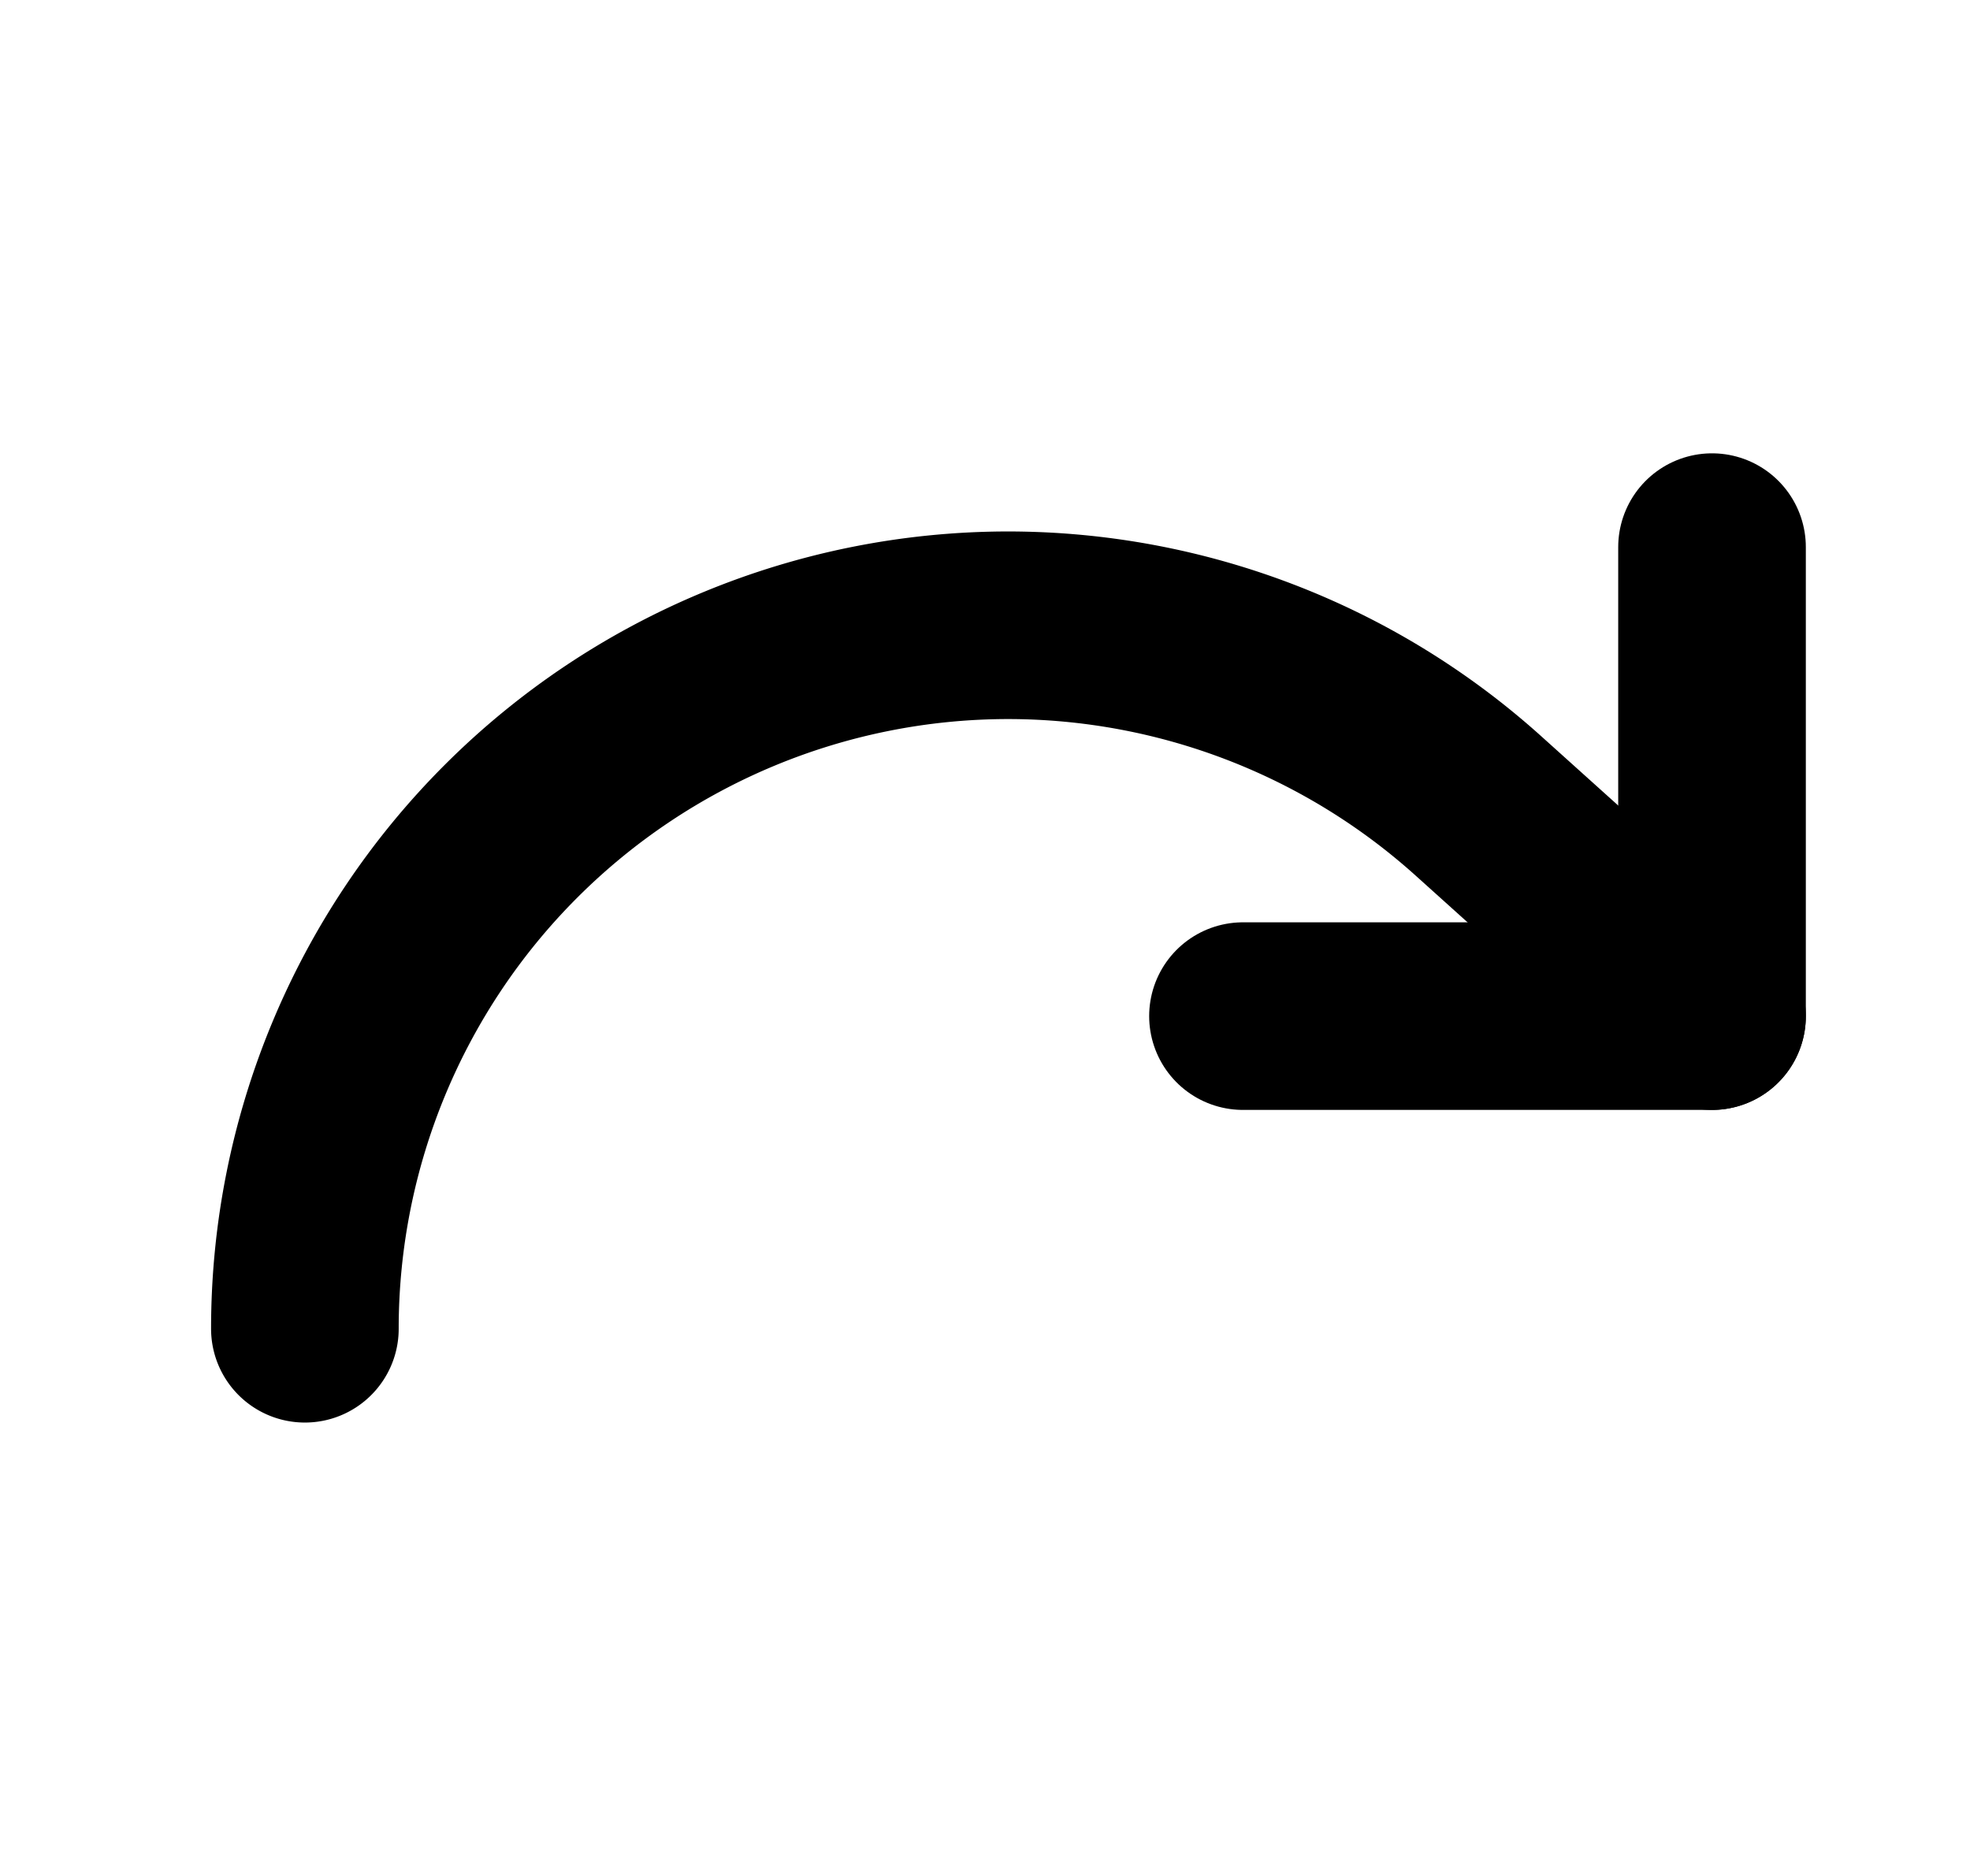 <svg fill="none" viewBox="0 0 21 20"><path stroke="currentColor" stroke-linecap="round" stroke-linejoin="round" stroke-width="2" d="M18.25 5.833v5h-5"/><path stroke="currentColor" stroke-linecap="round" stroke-linejoin="round" stroke-width="2" d="M3.25 14.166a7.5 7.5 0 0 1 7.5-7.5 7.5 7.5 0 0 1 5 1.917l2.5 2.25"/></svg>